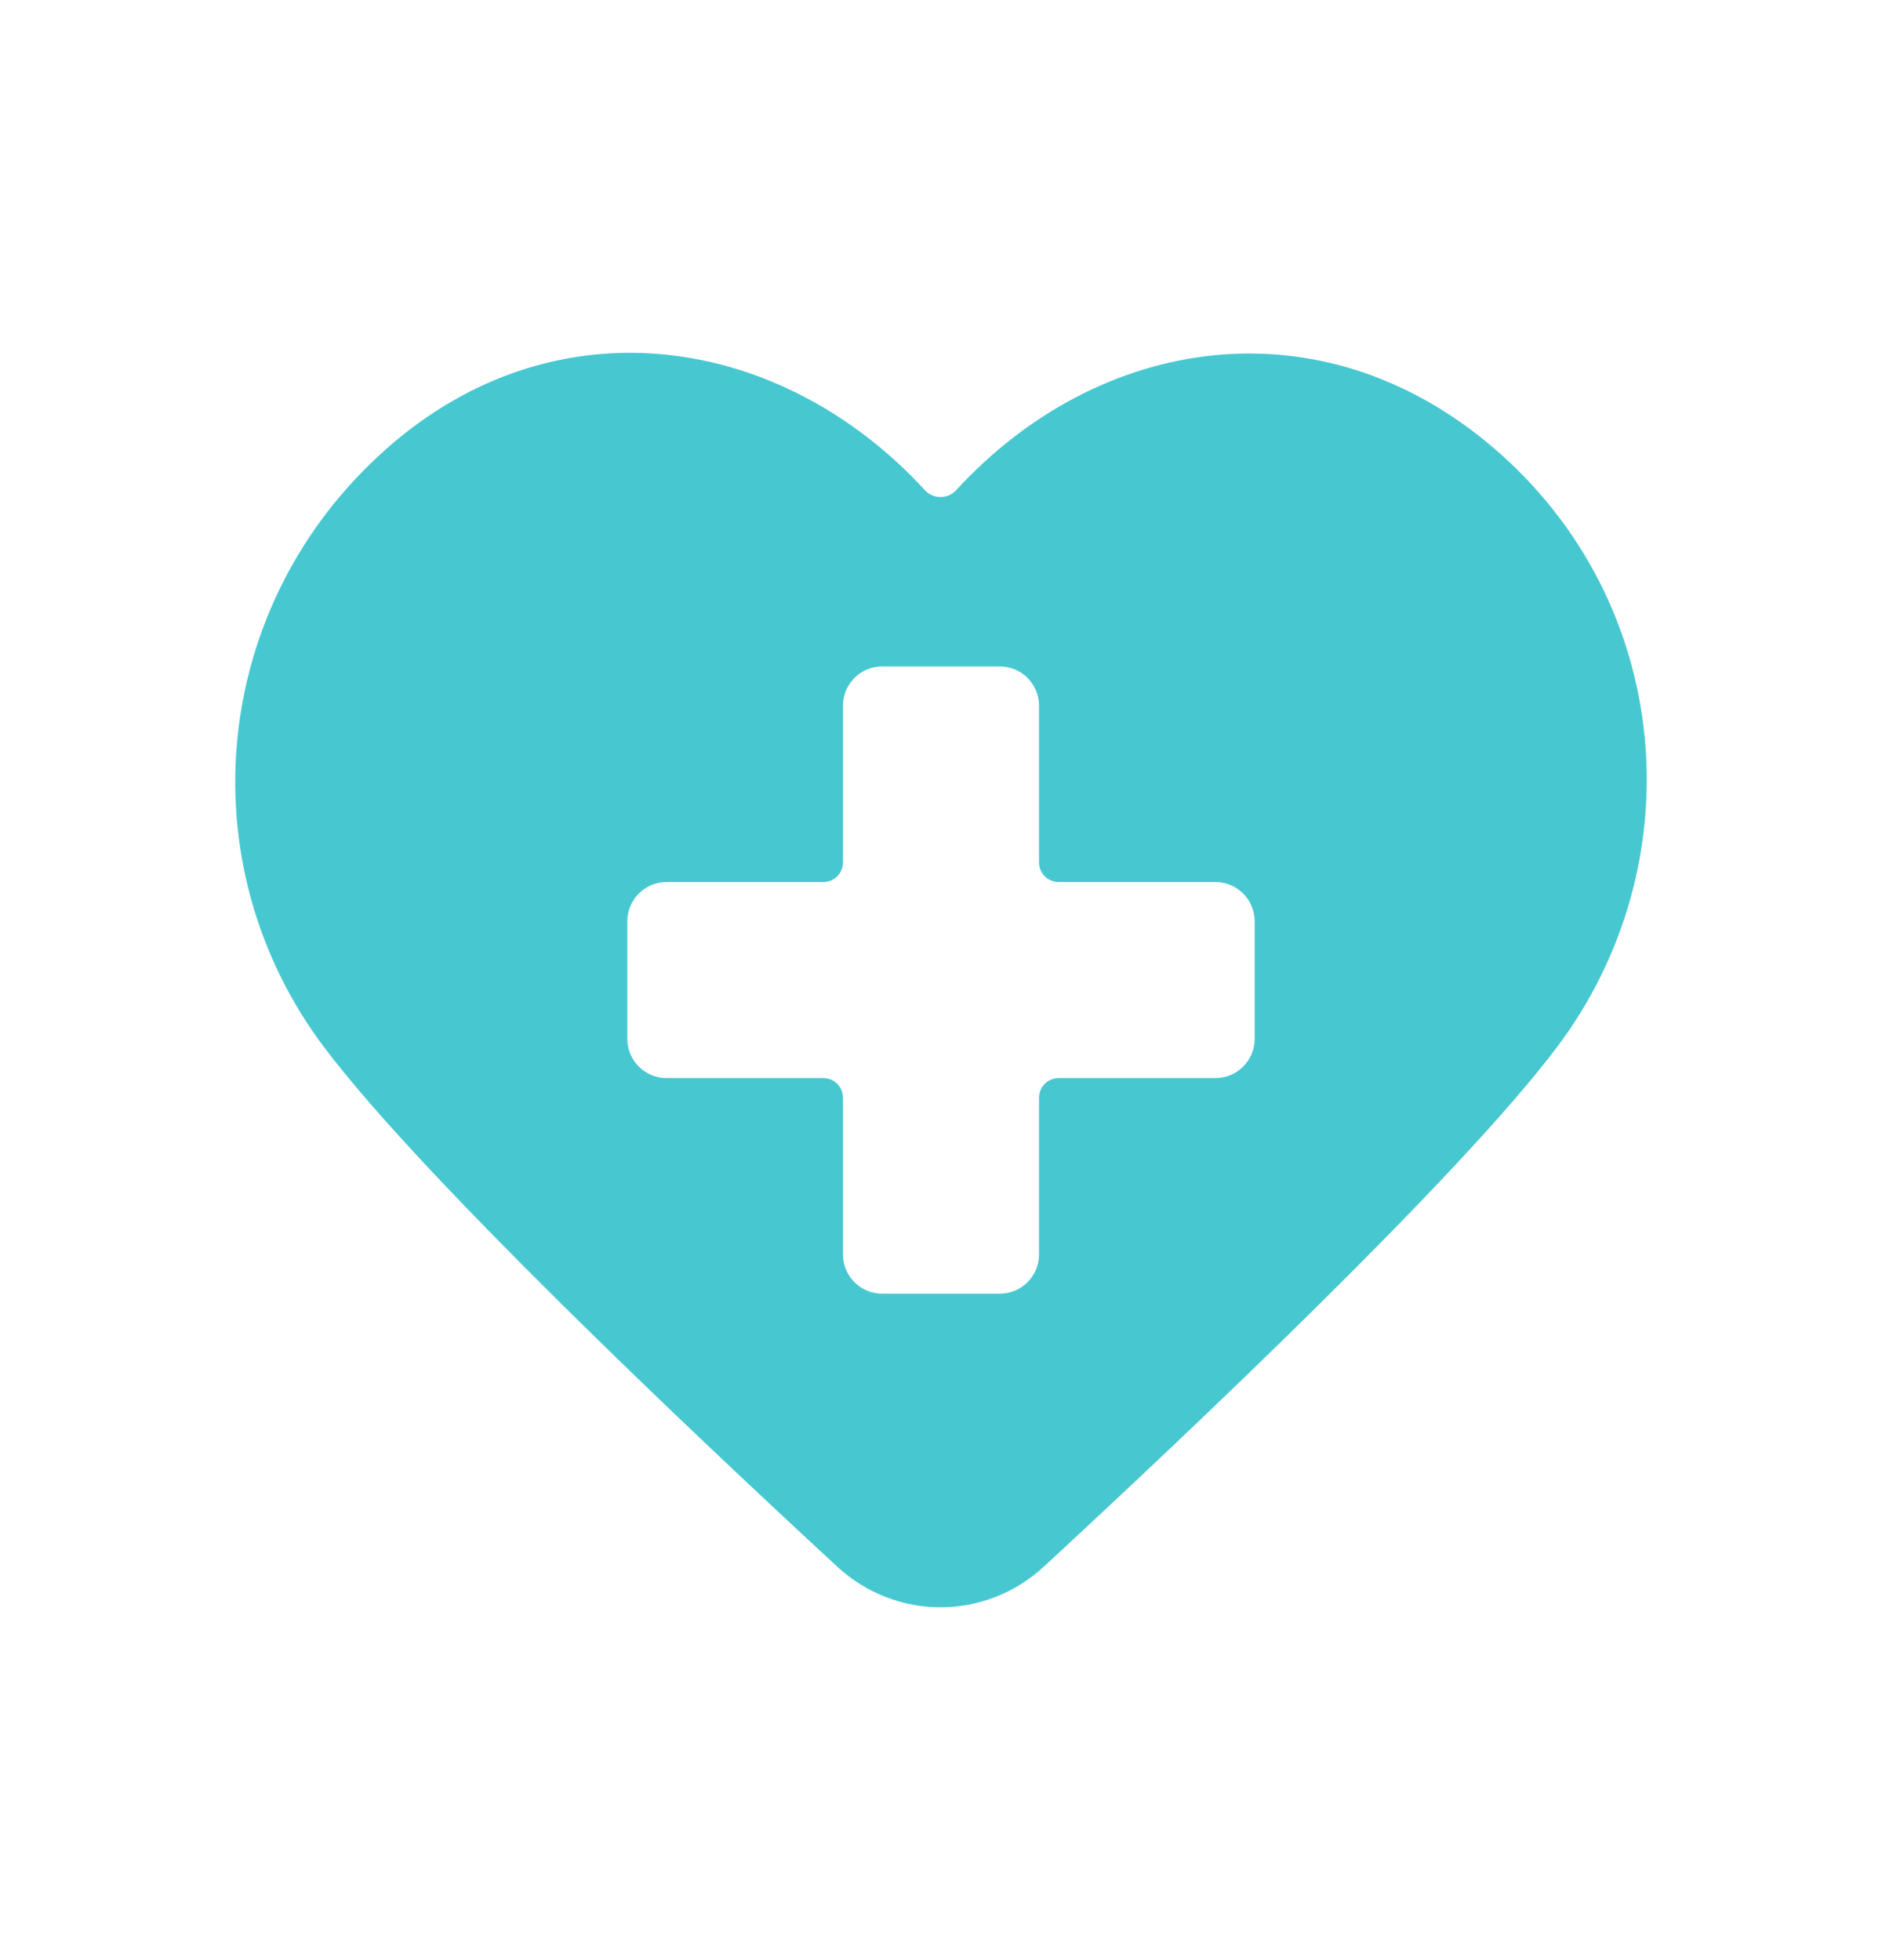 <svg width="24" height="25" viewBox="0 0 24 25" fill="none" xmlns="http://www.w3.org/2000/svg">
<path fill-rule="evenodd" clip-rule="evenodd" d="M12.192 6.253C12.086 6.368 11.902 6.368 11.796 6.253C9.98 4.275 7.113 3.801 4.939 5.714C2.685 7.699 2.367 11.016 4.138 13.363C5.387 15.018 8.783 18.232 10.676 19.981C11.425 20.673 12.563 20.673 13.312 19.981C15.204 18.232 18.601 15.018 19.85 13.363C21.62 11.016 21.342 7.678 19.048 5.714C16.837 3.822 14.005 4.276 12.192 6.253ZM11.25 8.5H12.75C13.026 8.5 13.25 8.724 13.25 9V11C13.25 11.138 13.362 11.25 13.5 11.25H15.5C15.776 11.25 16 11.474 16 11.75V13.25C16 13.526 15.776 13.75 15.5 13.75H13.5C13.362 13.75 13.25 13.862 13.25 14V16C13.25 16.276 13.026 16.5 12.75 16.5H11.25C10.974 16.5 10.75 16.276 10.75 16V14C10.75 13.862 10.638 13.75 10.5 13.75H8.5C8.224 13.75 8 13.526 8 13.25V11.75C8 11.474 8.224 11.25 8.5 11.25H10.5C10.638 11.25 10.75 11.138 10.75 11V9C10.75 8.724 10.974 8.5 11.25 8.5Z" fill="#47C8D1"/>
</svg>
